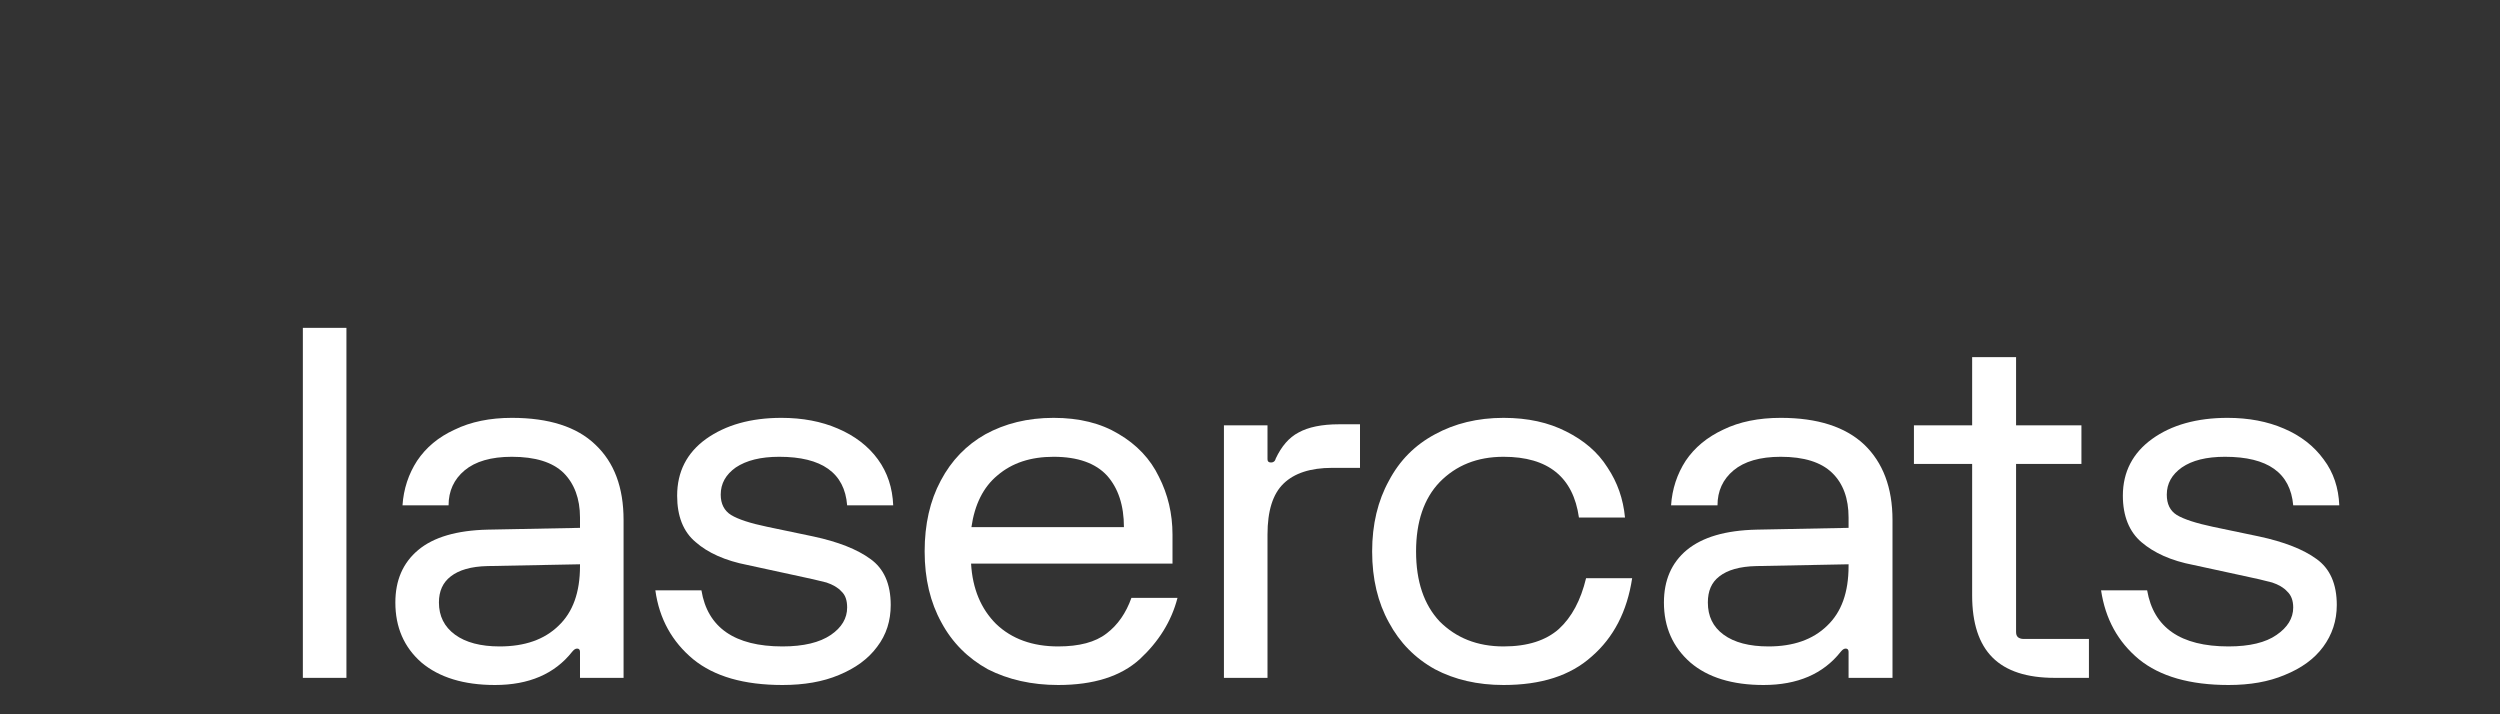 <svg width="7" height="2" viewBox="0 0 7 2" fill="none" xmlns="http://www.w3.org/2000/svg">
<rect x="0" y="0" width="7" height="2" fill="#333333" stroke="none"/>
<path d="M6.237 1.17C6.296 1.17 6.349 1.18 6.395 1.2C6.442 1.22 6.479 1.249 6.506 1.286C6.534 1.323 6.548 1.366 6.55 1.415H6.421C6.413 1.324 6.35 1.279 6.23 1.279C6.178 1.279 6.138 1.289 6.109 1.309C6.081 1.329 6.067 1.354 6.067 1.385C6.067 1.411 6.076 1.43 6.095 1.442C6.115 1.454 6.149 1.465 6.196 1.475L6.325 1.502C6.395 1.517 6.449 1.538 6.486 1.565C6.524 1.592 6.543 1.635 6.543 1.694C6.543 1.738 6.53 1.777 6.505 1.811C6.48 1.845 6.444 1.871 6.397 1.89C6.352 1.909 6.3 1.918 6.24 1.918C6.132 1.918 6.048 1.894 5.989 1.846C5.93 1.797 5.895 1.733 5.883 1.653H6.012C6.03 1.757 6.105 1.81 6.24 1.81C6.299 1.81 6.344 1.799 6.374 1.778C6.405 1.757 6.421 1.731 6.421 1.701C6.421 1.681 6.415 1.666 6.404 1.656C6.394 1.645 6.38 1.637 6.362 1.631C6.344 1.626 6.314 1.619 6.271 1.61L6.142 1.582C6.079 1.57 6.031 1.548 5.996 1.518C5.962 1.489 5.944 1.445 5.944 1.388C5.944 1.321 5.972 1.268 6.026 1.229C6.08 1.19 6.151 1.17 6.237 1.17Z" fill="white"/>
<path d="M5.359 1.191H5.522V1H5.645V1.191H5.828V1.299H5.645V1.769C5.645 1.775 5.646 1.78 5.65 1.784C5.654 1.787 5.659 1.789 5.665 1.789H5.849V1.898H5.753C5.675 1.898 5.617 1.879 5.579 1.841C5.541 1.803 5.522 1.745 5.522 1.667V1.299H5.359V1.191Z" fill="white"/>
<path d="M4.659 1.687C4.659 1.625 4.68 1.576 4.723 1.54C4.767 1.504 4.831 1.485 4.918 1.483L5.176 1.478V1.449C5.176 1.396 5.161 1.354 5.13 1.324C5.099 1.294 5.051 1.279 4.986 1.279C4.928 1.279 4.884 1.292 4.854 1.317C4.824 1.342 4.809 1.375 4.809 1.415H4.679C4.682 1.369 4.696 1.327 4.72 1.29C4.745 1.253 4.78 1.224 4.825 1.203C4.87 1.181 4.924 1.17 4.986 1.17C5.089 1.17 5.167 1.195 5.22 1.245C5.272 1.295 5.299 1.365 5.299 1.456V1.898H5.176V1.825C5.176 1.819 5.173 1.816 5.168 1.816C5.163 1.816 5.159 1.819 5.154 1.825C5.105 1.887 5.033 1.918 4.938 1.918C4.851 1.918 4.782 1.897 4.733 1.855C4.684 1.812 4.659 1.756 4.659 1.687ZM4.782 1.687C4.782 1.725 4.796 1.755 4.826 1.777C4.856 1.799 4.898 1.81 4.952 1.81C5.021 1.81 5.076 1.791 5.116 1.752C5.156 1.714 5.176 1.659 5.176 1.585V1.58L4.918 1.585C4.871 1.586 4.837 1.596 4.814 1.614C4.792 1.631 4.782 1.655 4.782 1.687Z" fill="white"/>
<path d="M4.57 1.619C4.556 1.712 4.518 1.785 4.457 1.838C4.397 1.892 4.315 1.918 4.21 1.918C4.137 1.918 4.073 1.903 4.018 1.874C3.962 1.843 3.919 1.799 3.889 1.743C3.858 1.687 3.842 1.621 3.842 1.544C3.842 1.468 3.858 1.402 3.889 1.346C3.919 1.289 3.962 1.246 4.018 1.216C4.073 1.186 4.137 1.17 4.21 1.17C4.278 1.17 4.336 1.183 4.385 1.208C4.435 1.233 4.474 1.266 4.501 1.309C4.529 1.351 4.545 1.397 4.55 1.449H4.421C4.405 1.336 4.335 1.279 4.21 1.279C4.136 1.279 4.077 1.303 4.031 1.35C3.987 1.396 3.965 1.461 3.965 1.544C3.965 1.628 3.987 1.693 4.031 1.74C4.077 1.786 4.136 1.81 4.21 1.81C4.278 1.81 4.329 1.793 4.365 1.761C4.401 1.728 4.426 1.681 4.441 1.619H4.57Z" fill="white"/>
<path d="M3.427 1.191H3.549V1.286C3.549 1.292 3.552 1.295 3.559 1.295C3.565 1.295 3.57 1.292 3.572 1.284C3.588 1.25 3.609 1.225 3.636 1.211C3.663 1.196 3.701 1.188 3.749 1.188H3.808V1.31H3.73C3.669 1.31 3.624 1.325 3.594 1.354C3.564 1.383 3.549 1.43 3.549 1.497V1.898H3.427V1.191Z" fill="white"/>
<path d="M2.589 1.544C2.589 1.468 2.604 1.402 2.634 1.346C2.664 1.289 2.706 1.246 2.759 1.216C2.814 1.186 2.877 1.17 2.95 1.17C3.022 1.17 3.082 1.185 3.132 1.215C3.183 1.245 3.221 1.285 3.245 1.335C3.27 1.384 3.283 1.438 3.283 1.497V1.578H2.719C2.723 1.649 2.747 1.705 2.789 1.747C2.833 1.789 2.891 1.81 2.963 1.81C3.022 1.81 3.067 1.798 3.098 1.774C3.13 1.75 3.153 1.716 3.168 1.674H3.297C3.28 1.74 3.244 1.797 3.191 1.846C3.138 1.894 3.062 1.918 2.963 1.918C2.889 1.918 2.823 1.903 2.766 1.874C2.71 1.843 2.666 1.799 2.636 1.743C2.605 1.687 2.589 1.621 2.589 1.544ZM3.147 1.476C3.147 1.415 3.131 1.367 3.1 1.332C3.068 1.297 3.018 1.279 2.95 1.279C2.886 1.279 2.834 1.296 2.793 1.331C2.753 1.364 2.729 1.413 2.72 1.476H3.147Z" fill="white"/>
<path d="M2.188 1.17C2.247 1.17 2.3 1.18 2.346 1.2C2.393 1.22 2.431 1.249 2.458 1.286C2.485 1.323 2.499 1.366 2.501 1.415H2.372C2.365 1.324 2.301 1.279 2.182 1.279C2.13 1.279 2.09 1.289 2.06 1.309C2.032 1.329 2.018 1.354 2.018 1.385C2.018 1.411 2.028 1.43 2.047 1.442C2.067 1.454 2.1 1.465 2.148 1.475L2.277 1.502C2.347 1.517 2.4 1.538 2.437 1.565C2.475 1.592 2.494 1.635 2.494 1.694C2.494 1.738 2.482 1.777 2.456 1.811C2.431 1.845 2.395 1.871 2.349 1.89C2.304 1.909 2.251 1.918 2.191 1.918C2.083 1.918 2 1.894 1.941 1.846C1.882 1.797 1.846 1.733 1.835 1.653H1.964C1.981 1.757 2.057 1.81 2.191 1.81C2.25 1.81 2.295 1.799 2.326 1.778C2.357 1.757 2.372 1.731 2.372 1.701C2.372 1.681 2.367 1.666 2.356 1.656C2.346 1.645 2.332 1.637 2.314 1.631C2.295 1.626 2.265 1.619 2.222 1.61L2.093 1.582C2.031 1.57 1.982 1.548 1.948 1.518C1.913 1.489 1.896 1.445 1.896 1.388C1.896 1.321 1.923 1.268 1.977 1.229C2.032 1.19 2.102 1.17 2.188 1.17Z" fill="white"/>
<path d="M1.107 1.687C1.107 1.625 1.128 1.576 1.171 1.54C1.214 1.504 1.279 1.485 1.365 1.483L1.624 1.478V1.449C1.624 1.396 1.608 1.354 1.578 1.324C1.547 1.294 1.499 1.279 1.433 1.279C1.375 1.279 1.331 1.292 1.301 1.317C1.271 1.342 1.256 1.375 1.256 1.415H1.127C1.13 1.369 1.144 1.327 1.168 1.29C1.193 1.253 1.227 1.224 1.273 1.203C1.318 1.181 1.372 1.17 1.433 1.17C1.537 1.17 1.615 1.195 1.667 1.245C1.72 1.295 1.746 1.365 1.746 1.456V1.898H1.624V1.825C1.624 1.819 1.621 1.816 1.616 1.816C1.611 1.816 1.607 1.819 1.602 1.825C1.553 1.887 1.481 1.918 1.386 1.918C1.299 1.918 1.23 1.897 1.18 1.855C1.131 1.812 1.107 1.756 1.107 1.687ZM1.229 1.687C1.229 1.725 1.244 1.755 1.274 1.777C1.304 1.799 1.346 1.81 1.399 1.81C1.469 1.81 1.524 1.791 1.564 1.752C1.604 1.714 1.624 1.659 1.624 1.585V1.58L1.365 1.585C1.319 1.586 1.285 1.596 1.262 1.614C1.24 1.631 1.229 1.655 1.229 1.687Z" fill="white"/>
<path d="M0.97 0.918V1.898H0.848V0.918H0.97Z" fill="white"/>
</svg>
